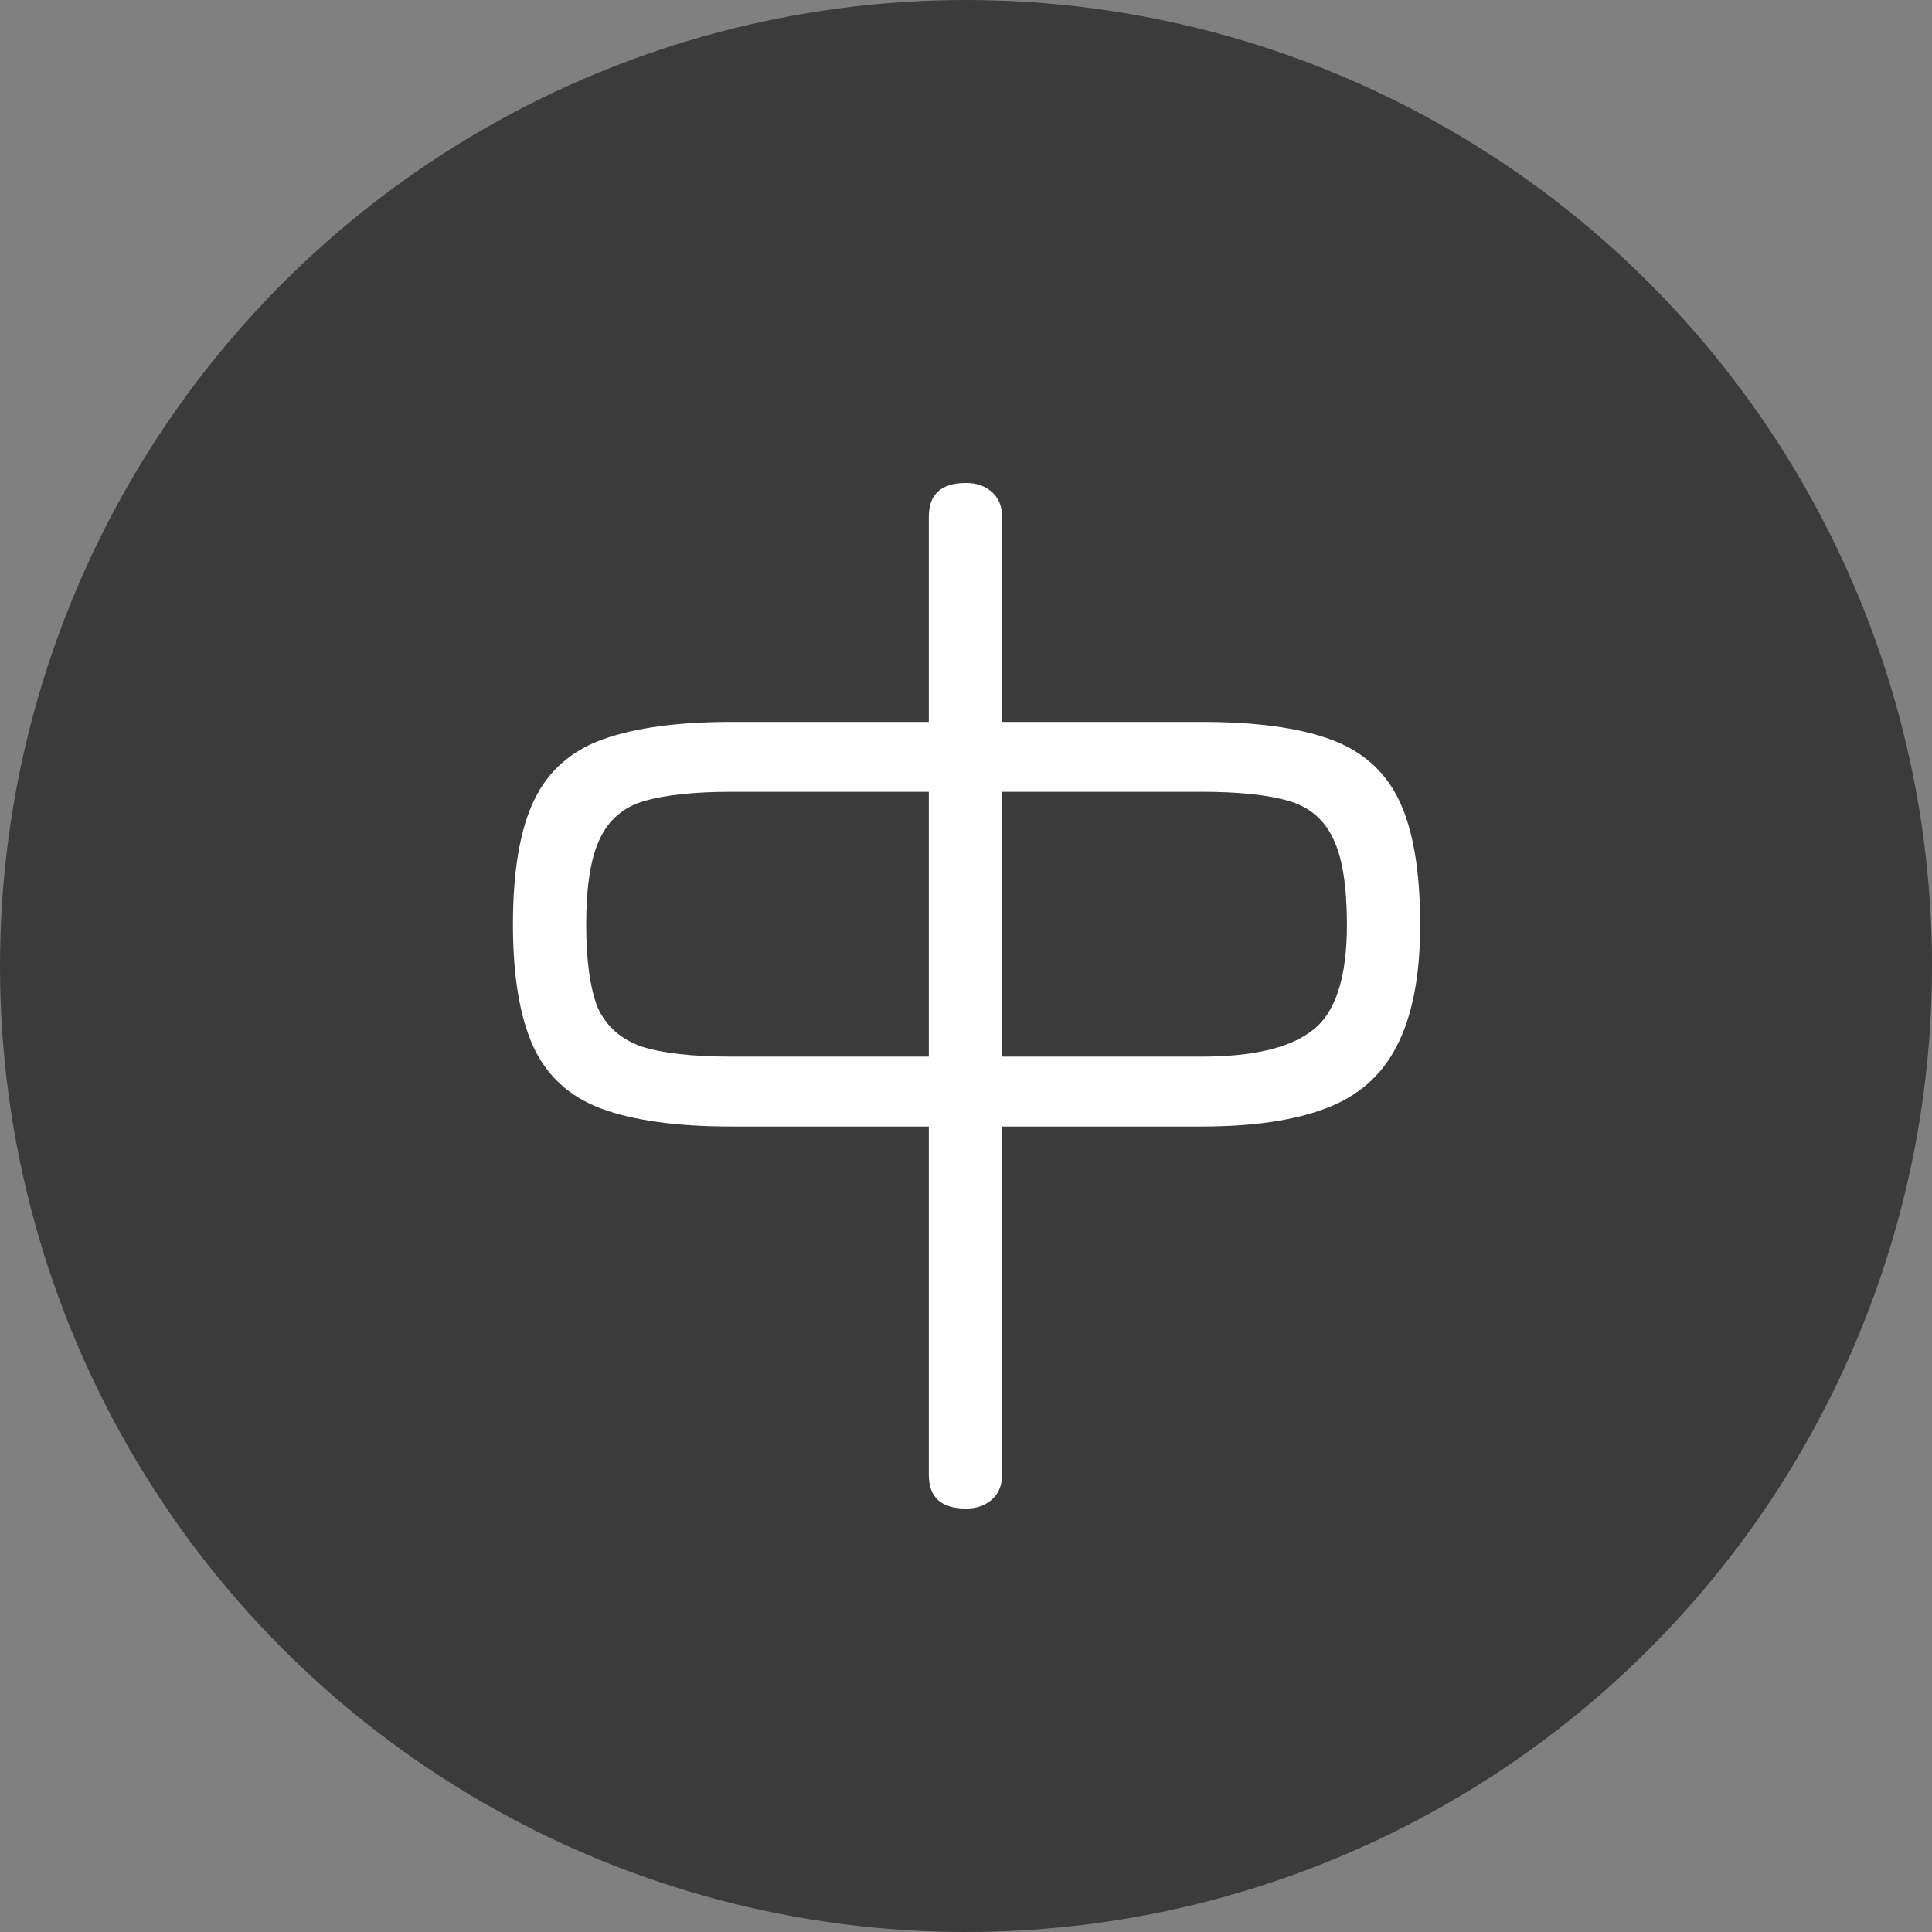 <svg width="24" height="24" viewBox="0 0 24 24" fill="none" xmlns="http://www.w3.org/2000/svg">
    <rect x="0" y="0" width="24" height="24" fill="#808080" stroke="none"/>
    <circle cx="12" cy="12" r="12" fill="#3B3B3B"/>
    <path d="M12 18.74C11.692 18.74 11.538 18.6 11.538 18.32V13.994H9.088C8.407 13.994 7.865 13.919 7.464 13.77C7.072 13.621 6.792 13.364 6.624 13C6.456 12.627 6.372 12.123 6.372 11.488C6.372 10.816 6.461 10.298 6.638 9.934C6.815 9.57 7.105 9.318 7.506 9.178C7.907 9.038 8.435 8.968 9.088 8.968H11.538V6.42C11.538 6.14 11.692 6 12 6C12.131 6 12.238 6.037 12.322 6.112C12.406 6.187 12.448 6.289 12.448 6.42V8.968H14.926C15.589 8.968 16.116 9.038 16.508 9.178C16.909 9.318 17.199 9.57 17.376 9.934C17.553 10.298 17.642 10.816 17.642 11.488C17.642 12.123 17.544 12.627 17.348 13C17.161 13.364 16.867 13.621 16.466 13.77C16.074 13.919 15.561 13.994 14.926 13.994H12.448V18.32C12.448 18.451 12.406 18.553 12.322 18.628C12.238 18.703 12.131 18.74 12 18.74ZM12.448 13.126H14.926C15.561 13.126 16.018 13.019 16.298 12.804C16.587 12.589 16.732 12.151 16.732 11.488C16.732 11.012 16.676 10.657 16.564 10.424C16.452 10.181 16.265 10.023 16.004 9.948C15.743 9.873 15.383 9.836 14.926 9.836H12.448V13.126ZM9.088 13.126H11.538V9.836H9.088C8.64 9.836 8.281 9.873 8.01 9.948C7.749 10.023 7.562 10.181 7.45 10.424C7.338 10.657 7.282 11.012 7.282 11.488C7.282 11.927 7.329 12.267 7.422 12.51C7.525 12.743 7.707 12.907 7.968 13C8.229 13.084 8.603 13.126 9.088 13.126Z" fill="white"/>
</svg>

